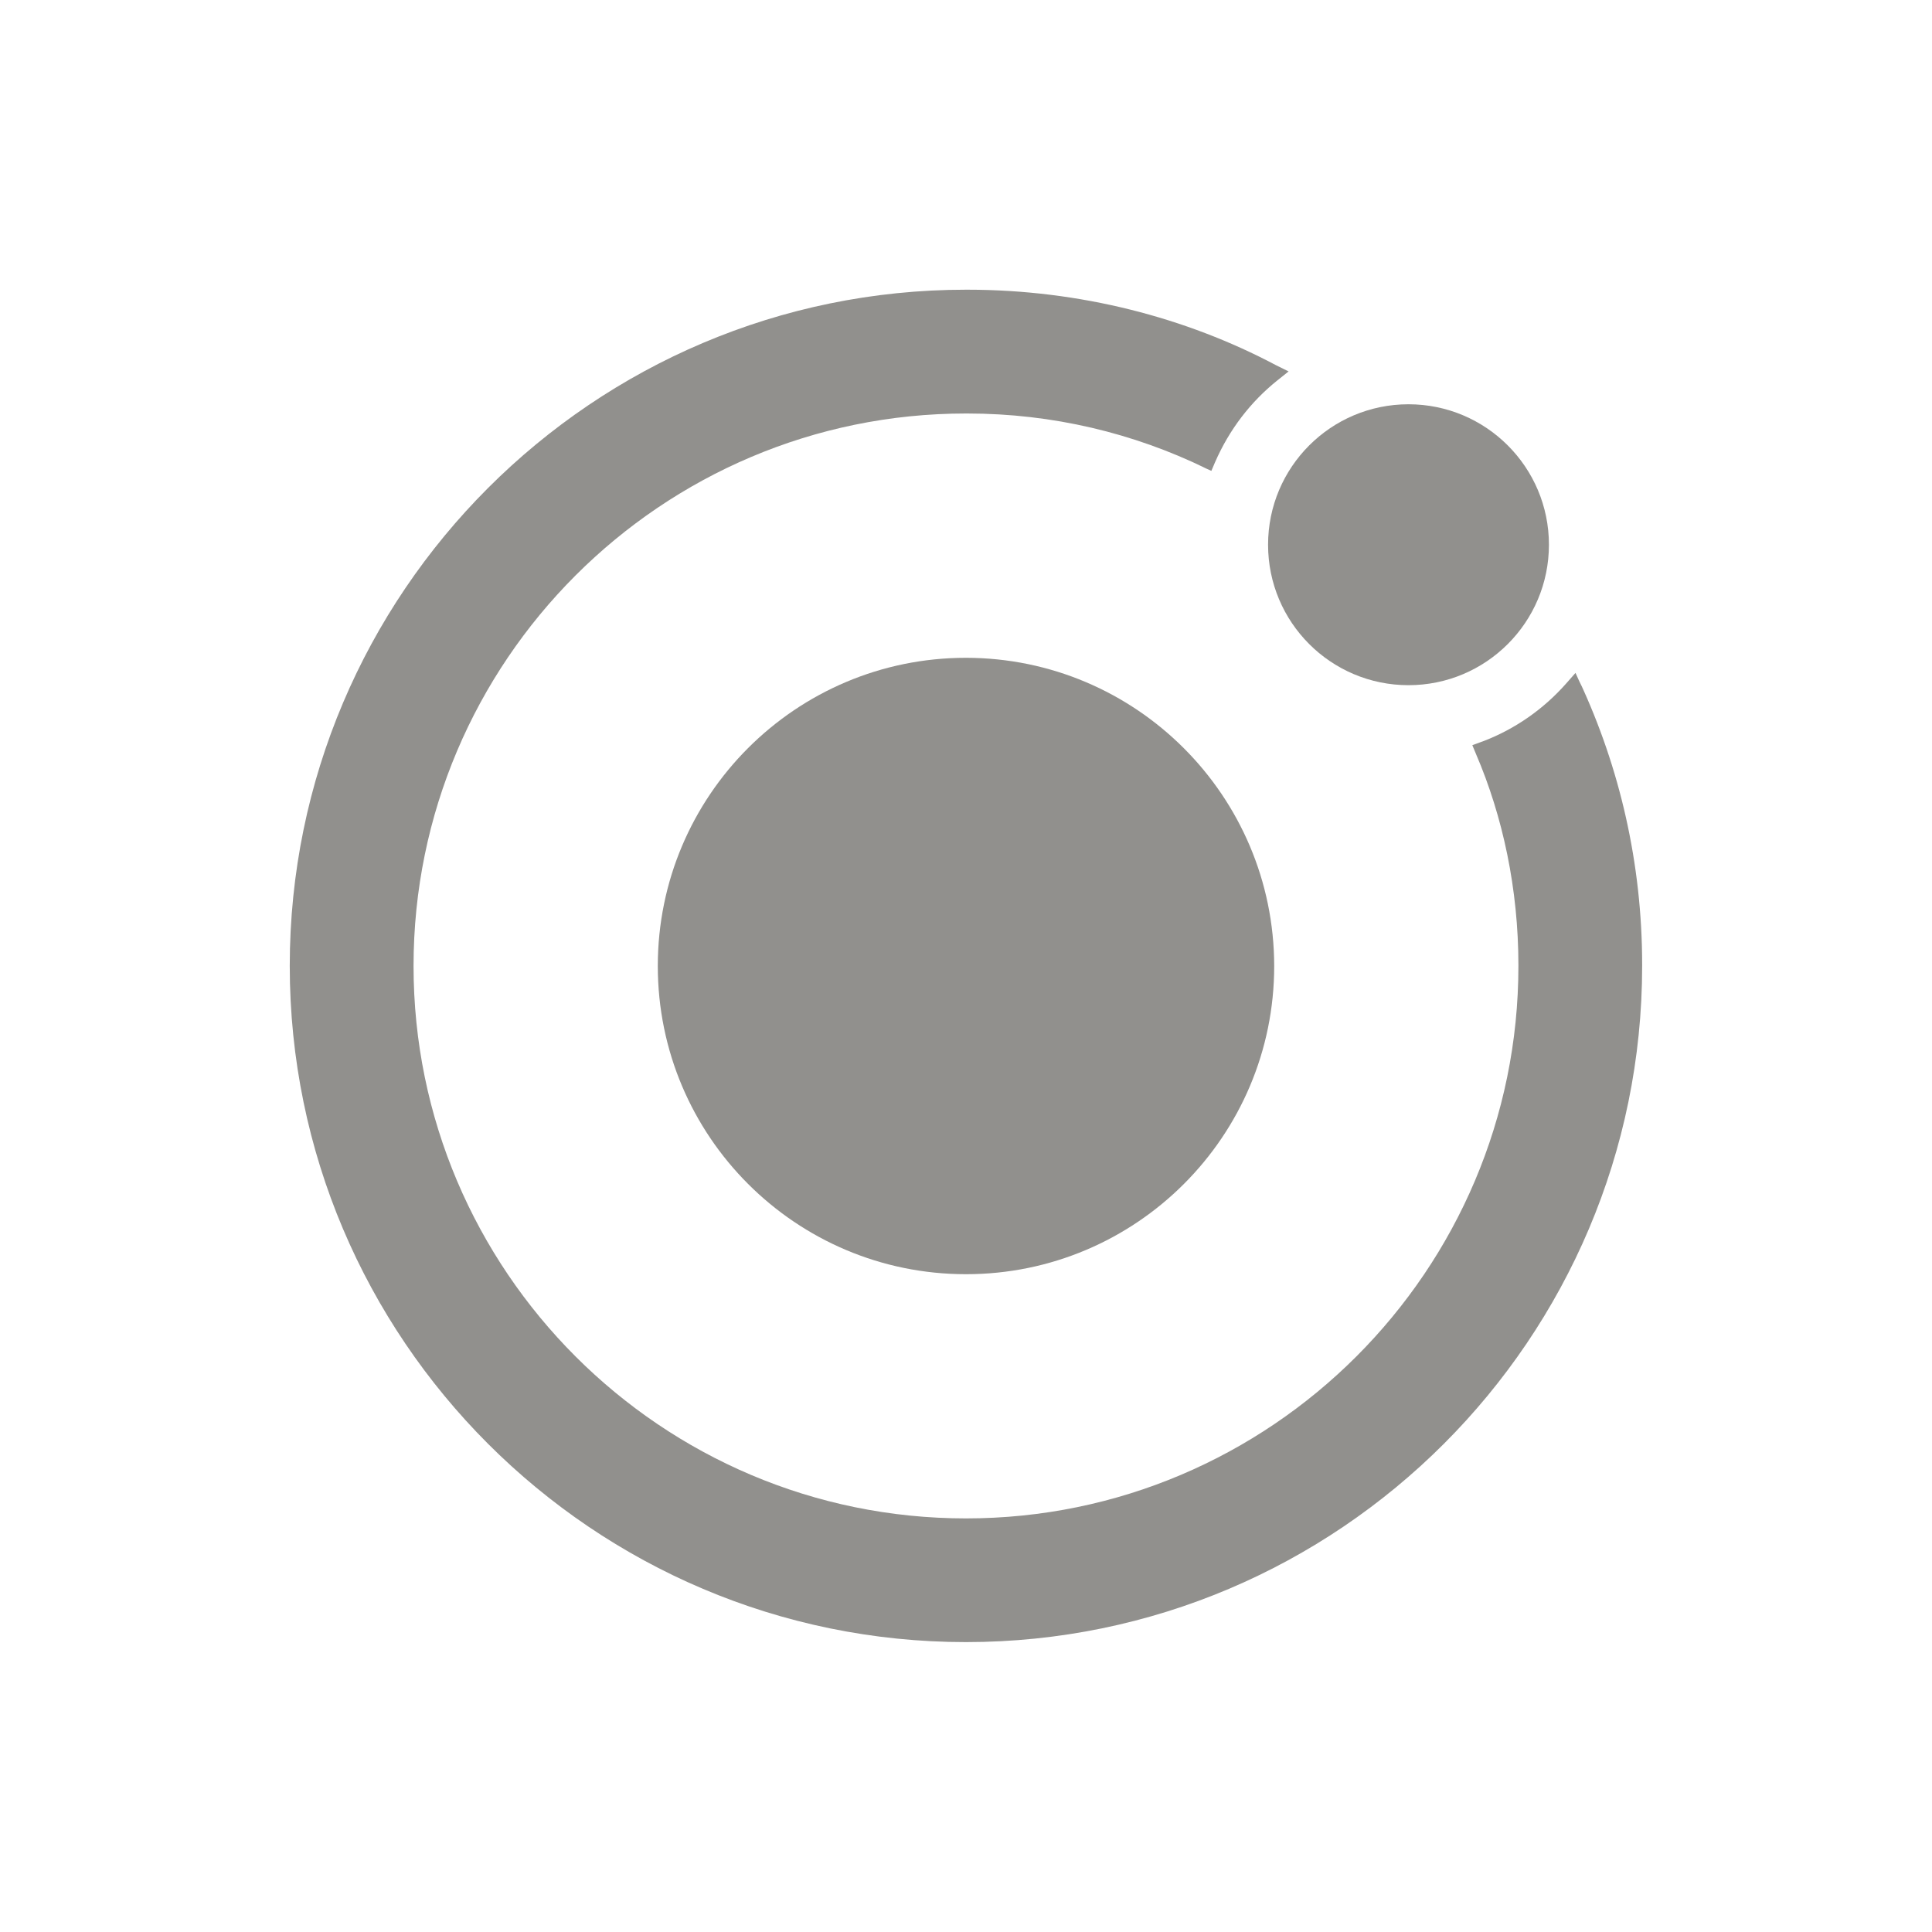 <!-- Generated by IcoMoon.io -->
<svg version="1.1" xmlns="http://www.w3.org/2000/svg" width="40" height="40" viewBox="0 0 40 40">
<title>io-logo-ionic</title>
<path fill="#91908d" d="M20 13.619c-3.524 0-6.381 2.857-6.381 6.381s2.857 6.381 6.381 6.381c3.524 0 6.381-2.857 6.381-6.381v0c-0.005-3.522-2.859-6.377-6.381-6.381h-0z"></path>
<path fill="#91908d" d="M32.069 11.278c0 1.606-1.302 2.908-2.908 2.908s-2.907-1.302-2.907-2.908c0-1.606 1.302-2.908 2.907-2.908s2.908 1.302 2.908 2.908z"></path>
<path fill="#91908d" d="M32.741 14.2l-0.122-0.268-0.194 0.22c-0.468 0.53-1.057 0.943-1.724 1.197l-0.030 0.010-0.188 0.069 0.076 0.183c0.555 1.292 0.878 2.795 0.878 4.374 0 0.005 0 0.010 0 0.015v-0.001c0 6.307-5.131 11.438-11.438 11.438s-11.437-5.13-11.437-11.438 5.13-11.438 11.437-11.438c0.007-0 0.015-0 0.024-0 1.773 0 3.451 0.408 4.945 1.136l-0.067-0.029 0.179 0.081 0.078-0.183c0.297-0.679 0.736-1.246 1.283-1.686l0.009-0.007 0.229-0.183-0.261-0.129c-1.855-0.984-4.055-1.563-6.391-1.563-0.010 0-0.020 0-0.030 0h0.002c-7.719 0-14 6.281-14 14s6.281 14 14 14 14-6.281 14-14c0-0.007 0-0.015 0-0.023 0-2.095-0.464-4.082-1.295-5.863l0.036 0.085z"></path>
</svg>
